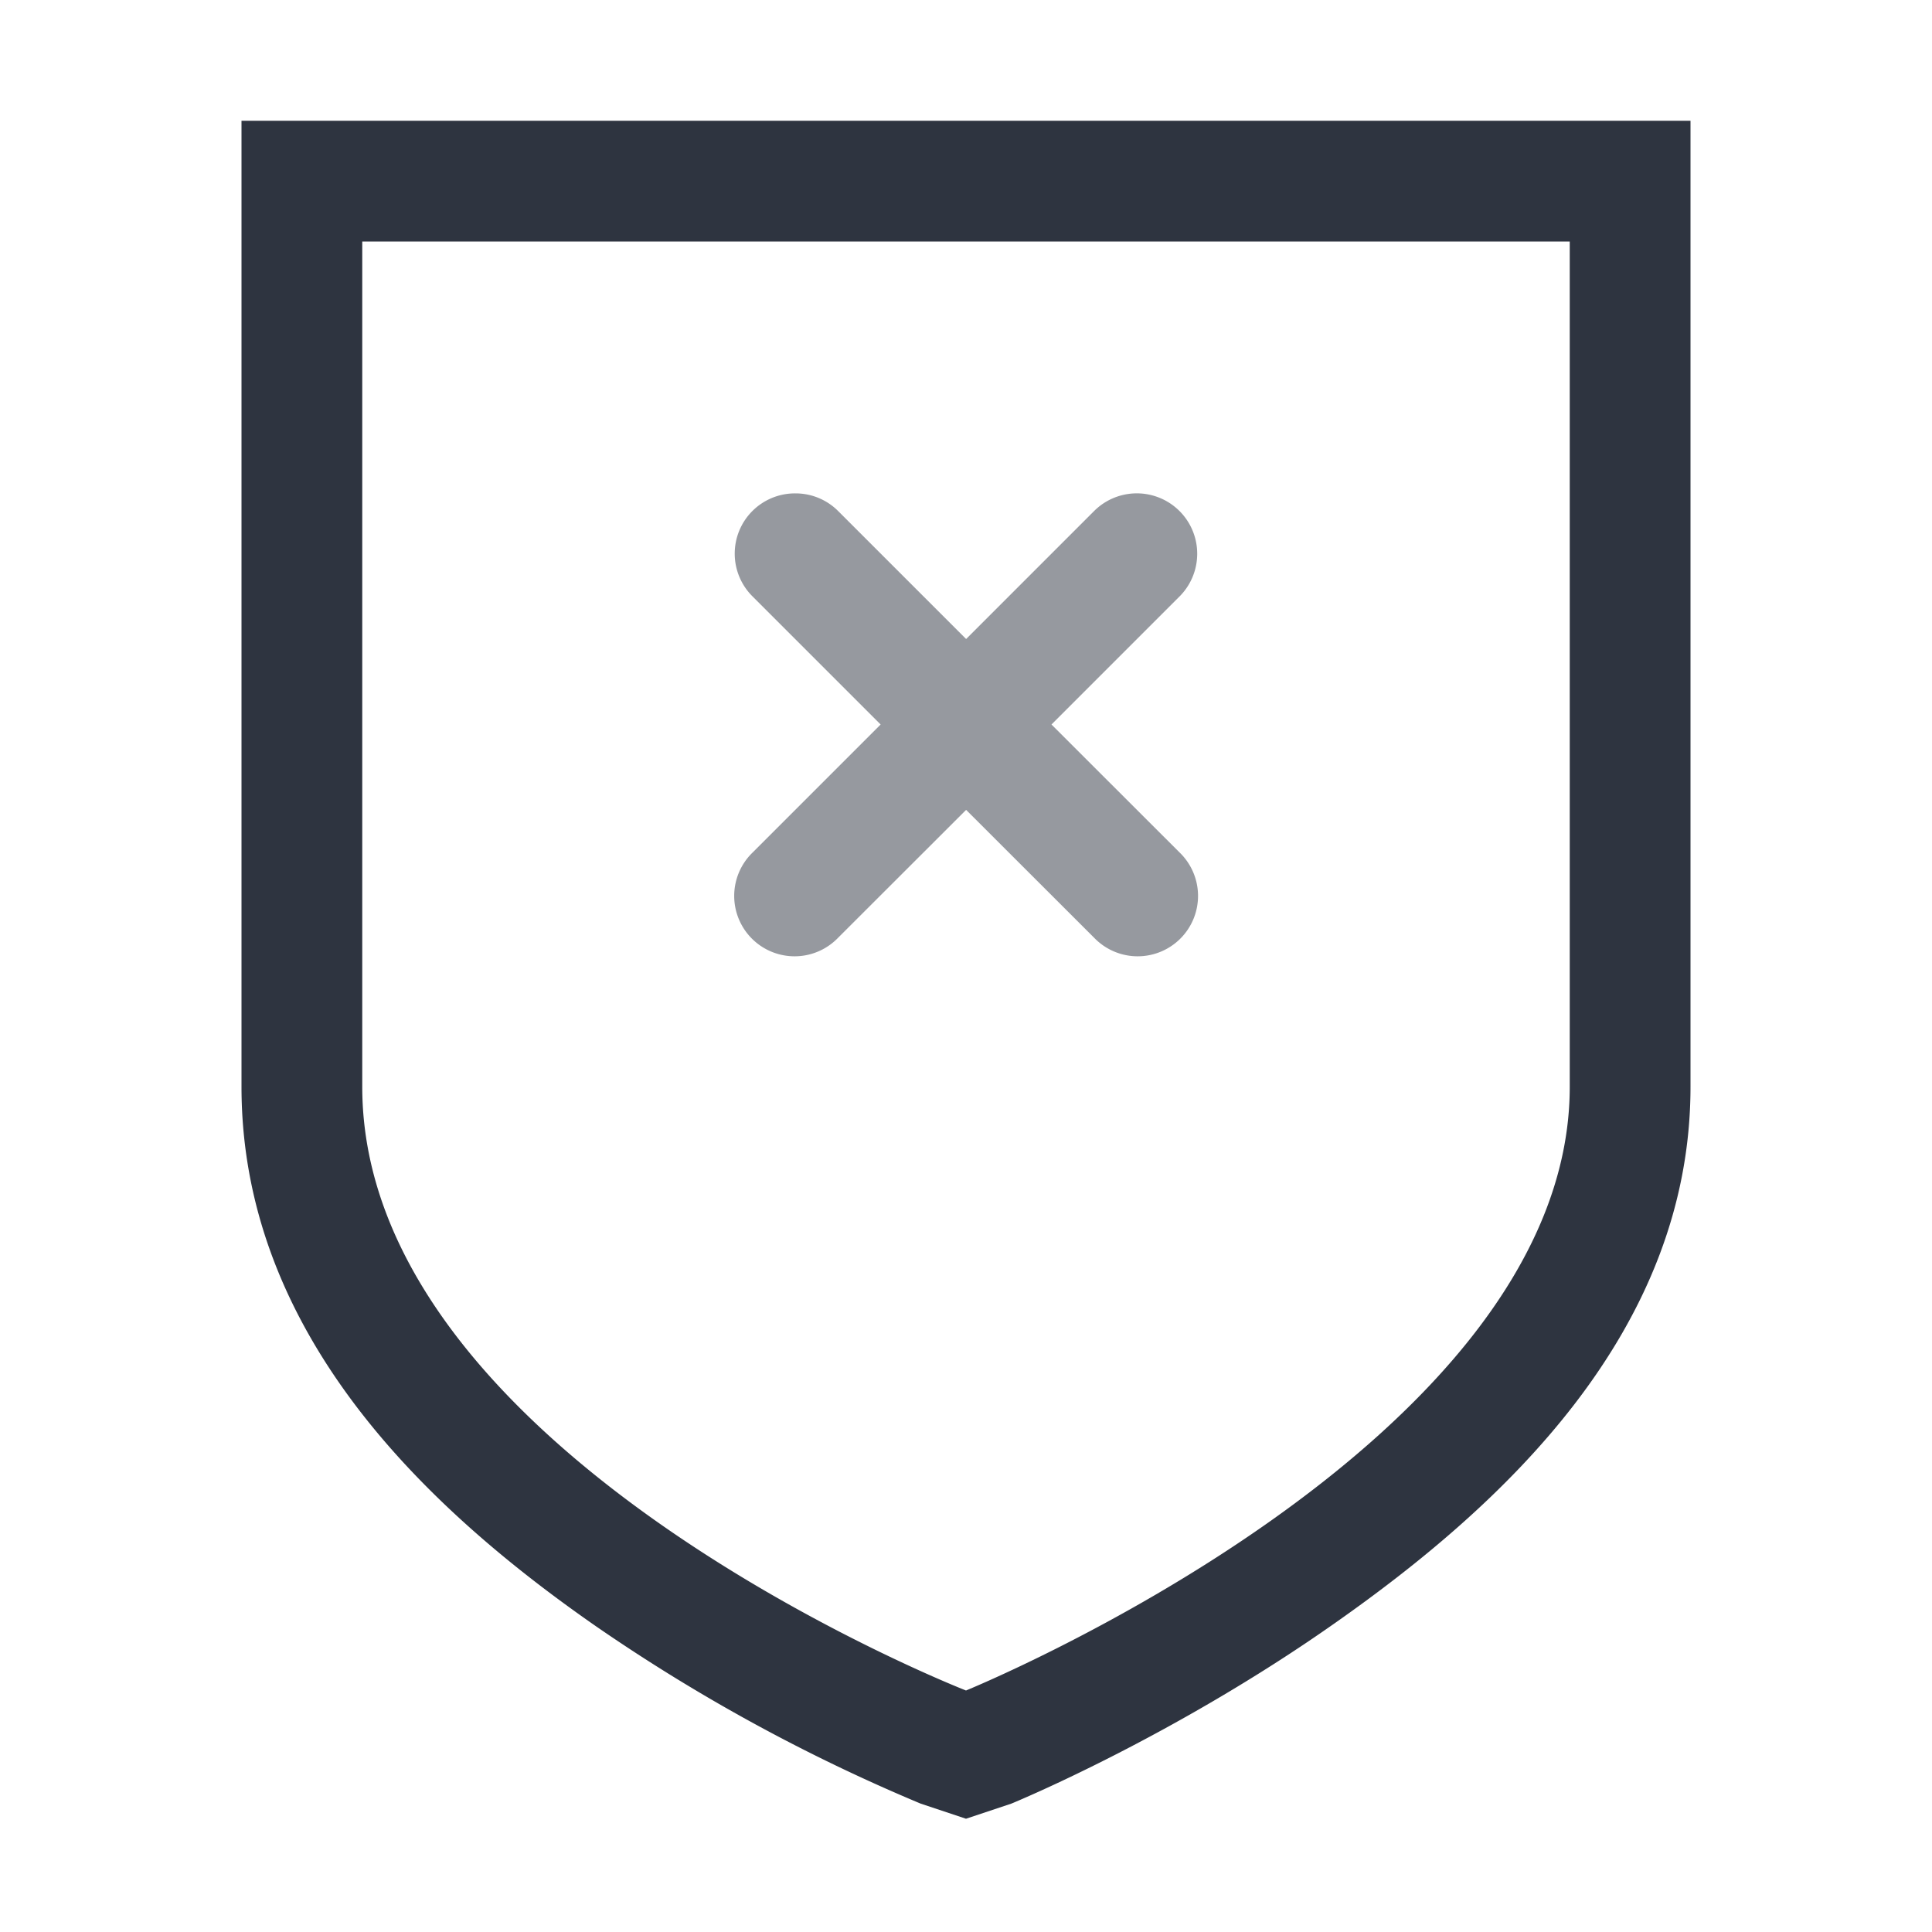 <svg width="16" height="16" version="1.1" xmlns="http://www.w3.org/2000/svg">
 <path d="m2 1v8c0 2.072 1.575 3.522 2.937 4.469a14.758 14.758 0 0 0 2.688 1.468l0.375 0.125 0.375-0.125s1.33-0.544 2.687-1.5c1.359-0.955 2.938-2.393 2.938-4.437v-8zm1 1h10v7c0 2.964-5 5-5 5s-5-1.95-5-5z" color="#2e3440" fill="#2e3440" font-family="Sans" font-weight="400" overflow="visible" stroke-width="2" style="text-decoration-line:none;text-indent:0;text-transform:none"/>
 <path d="m6.587 4.086a0.499 0.499 0 0 0-0.354 0.854l1.06 1.06-1.06 1.06a0.5 0.5 0 1 0 0.707 0.707l1.061-1.06 1.061 1.06a0.5 0.5 0 1 0 0.707-0.707l-1.061-1.06 1.06-1.06a0.5 0.5 0 1 0-0.707-0.708l-1.06 1.06-1.06-1.06a0.498 0.498 0 0 0-0.354-0.146z" fill="#2e3440" fill-rule="evenodd" opacity=".5" paint-order="fill markers stroke"/>
</svg>
